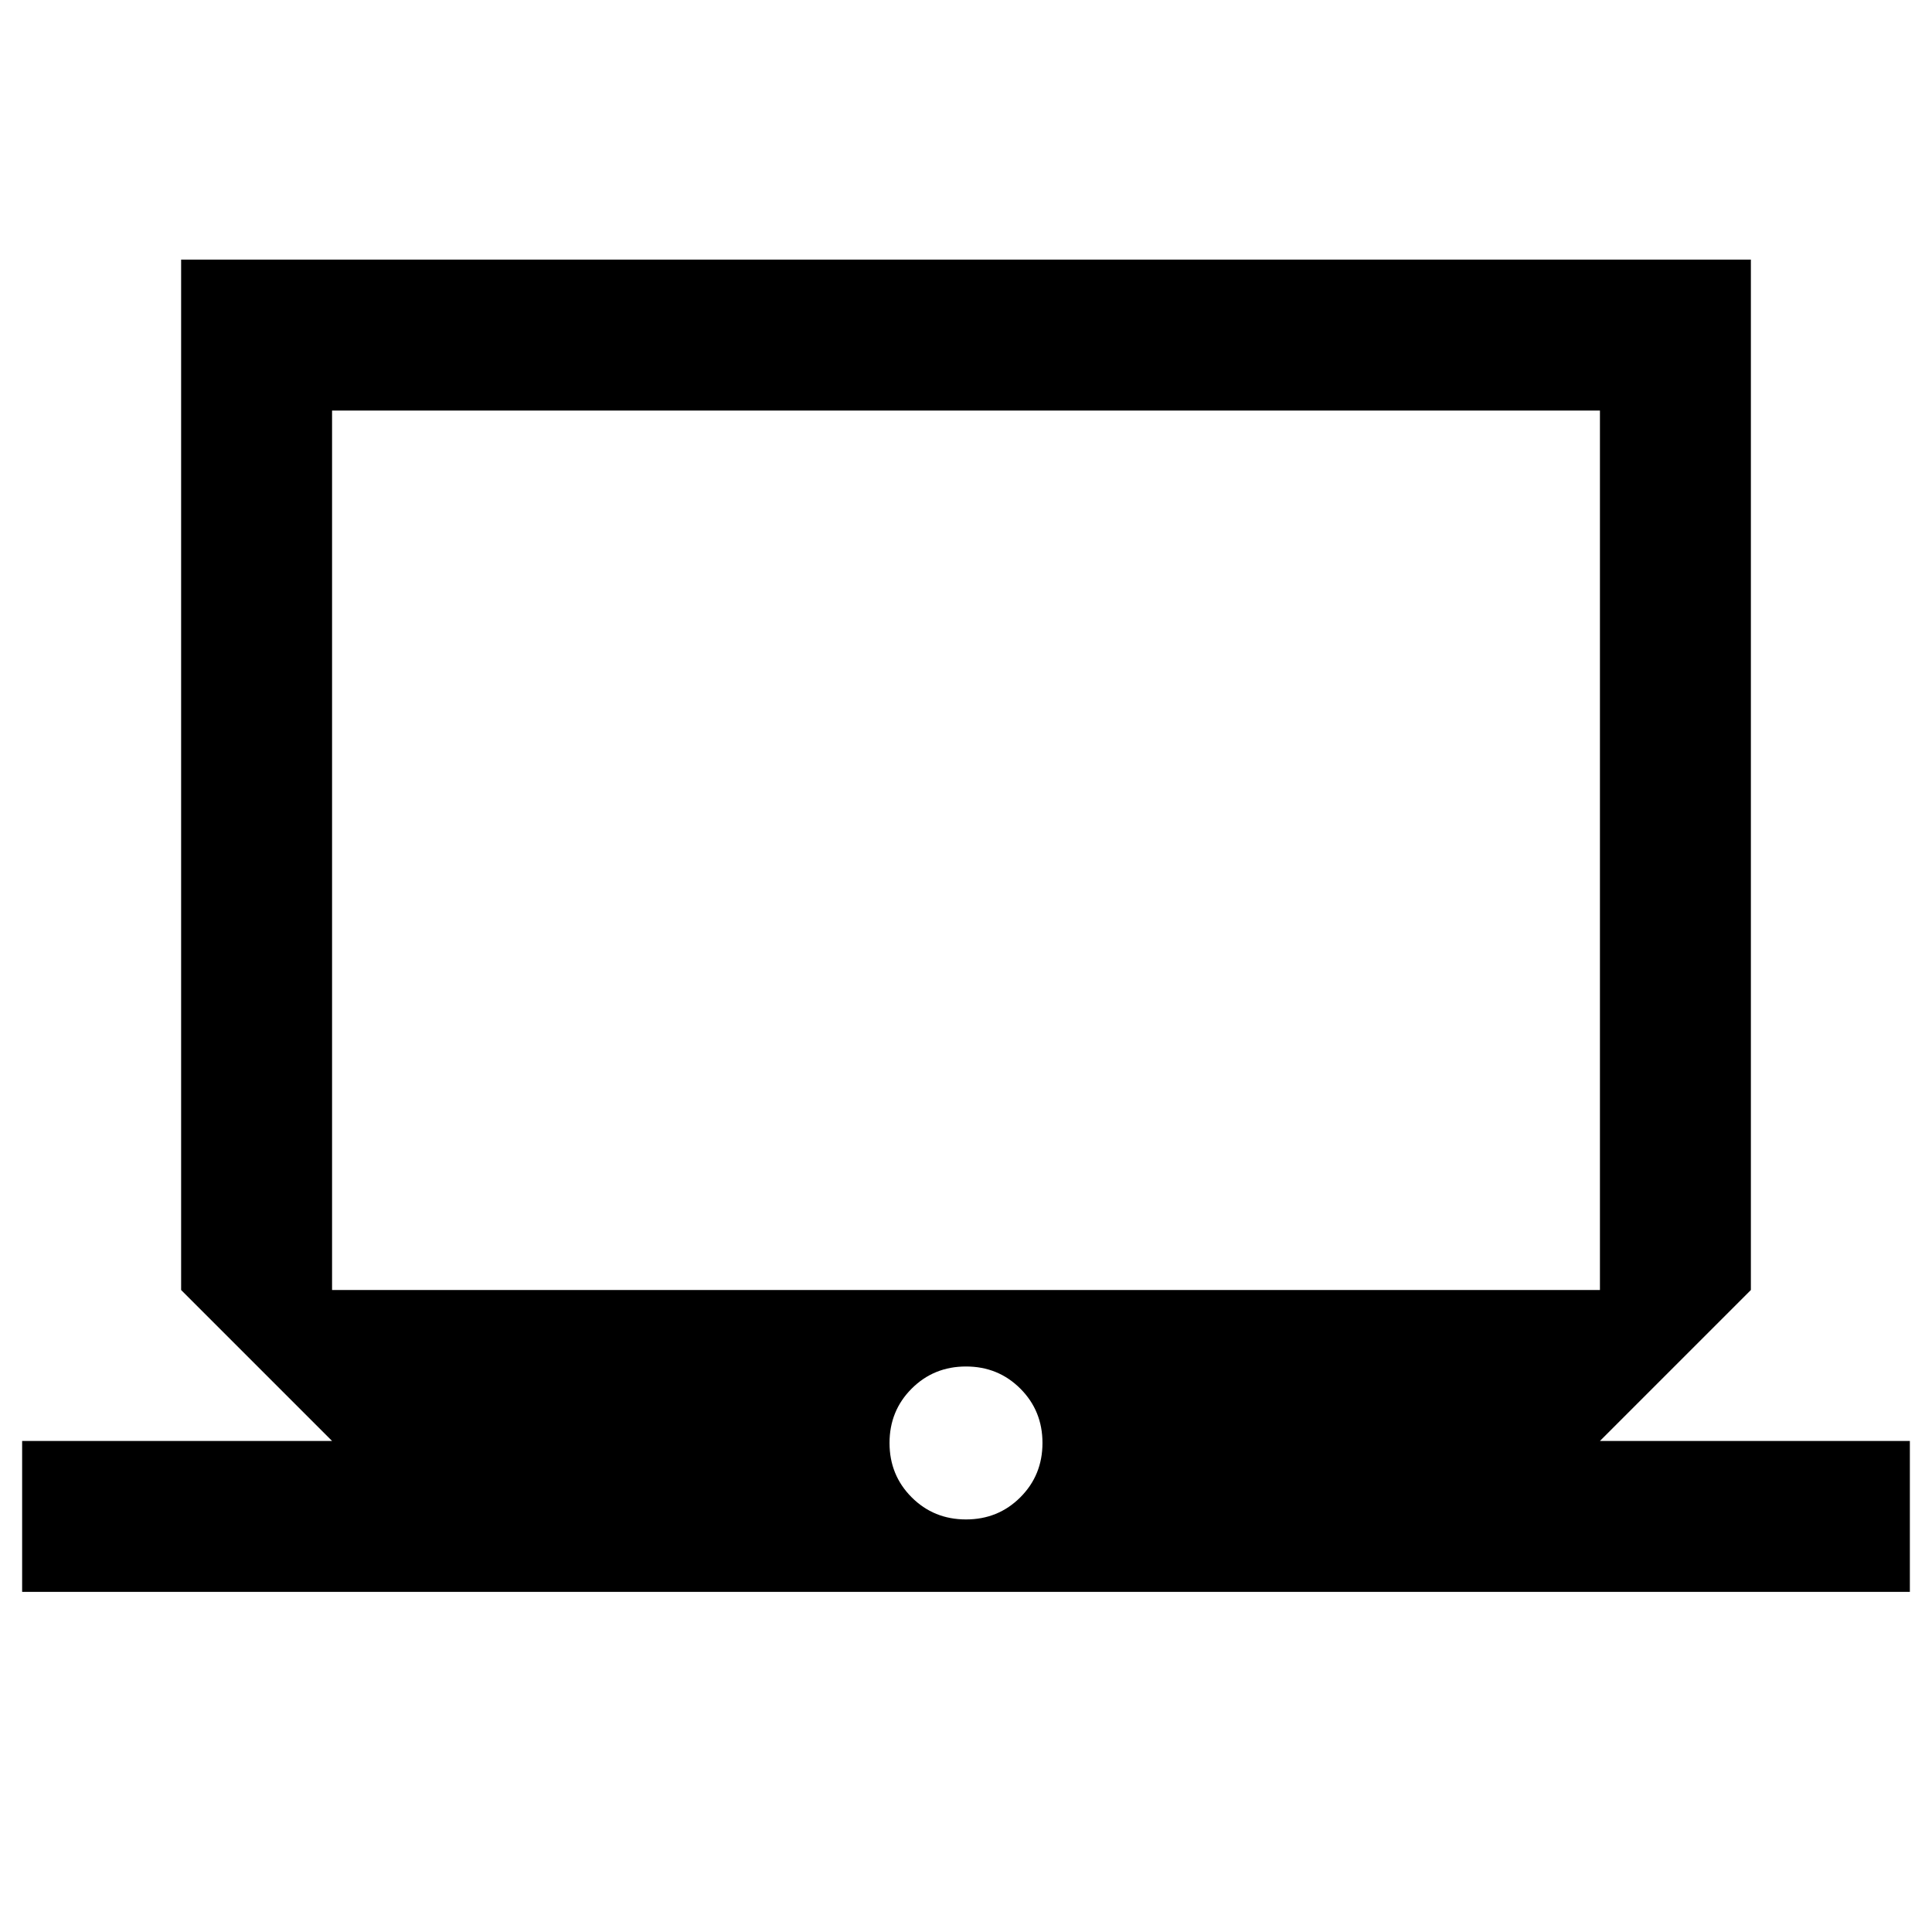 <svg xmlns="http://www.w3.org/2000/svg" height="24" width="24"><path d="M0.275 19.775V17.9H4.125L2.25 16.025V3.225H21.75V16.025L19.875 17.9H23.725V19.775ZM4.125 16.025H19.875V5.1H4.125ZM12 18.875Q12.4 18.875 12.675 18.6Q12.95 18.325 12.95 17.925Q12.95 17.525 12.675 17.25Q12.4 16.975 12 16.975Q11.6 16.975 11.325 17.25Q11.05 17.525 11.05 17.925Q11.05 18.325 11.325 18.6Q11.6 18.875 12 18.875ZM4.125 16.025V5.1V16.025Z"/></svg>